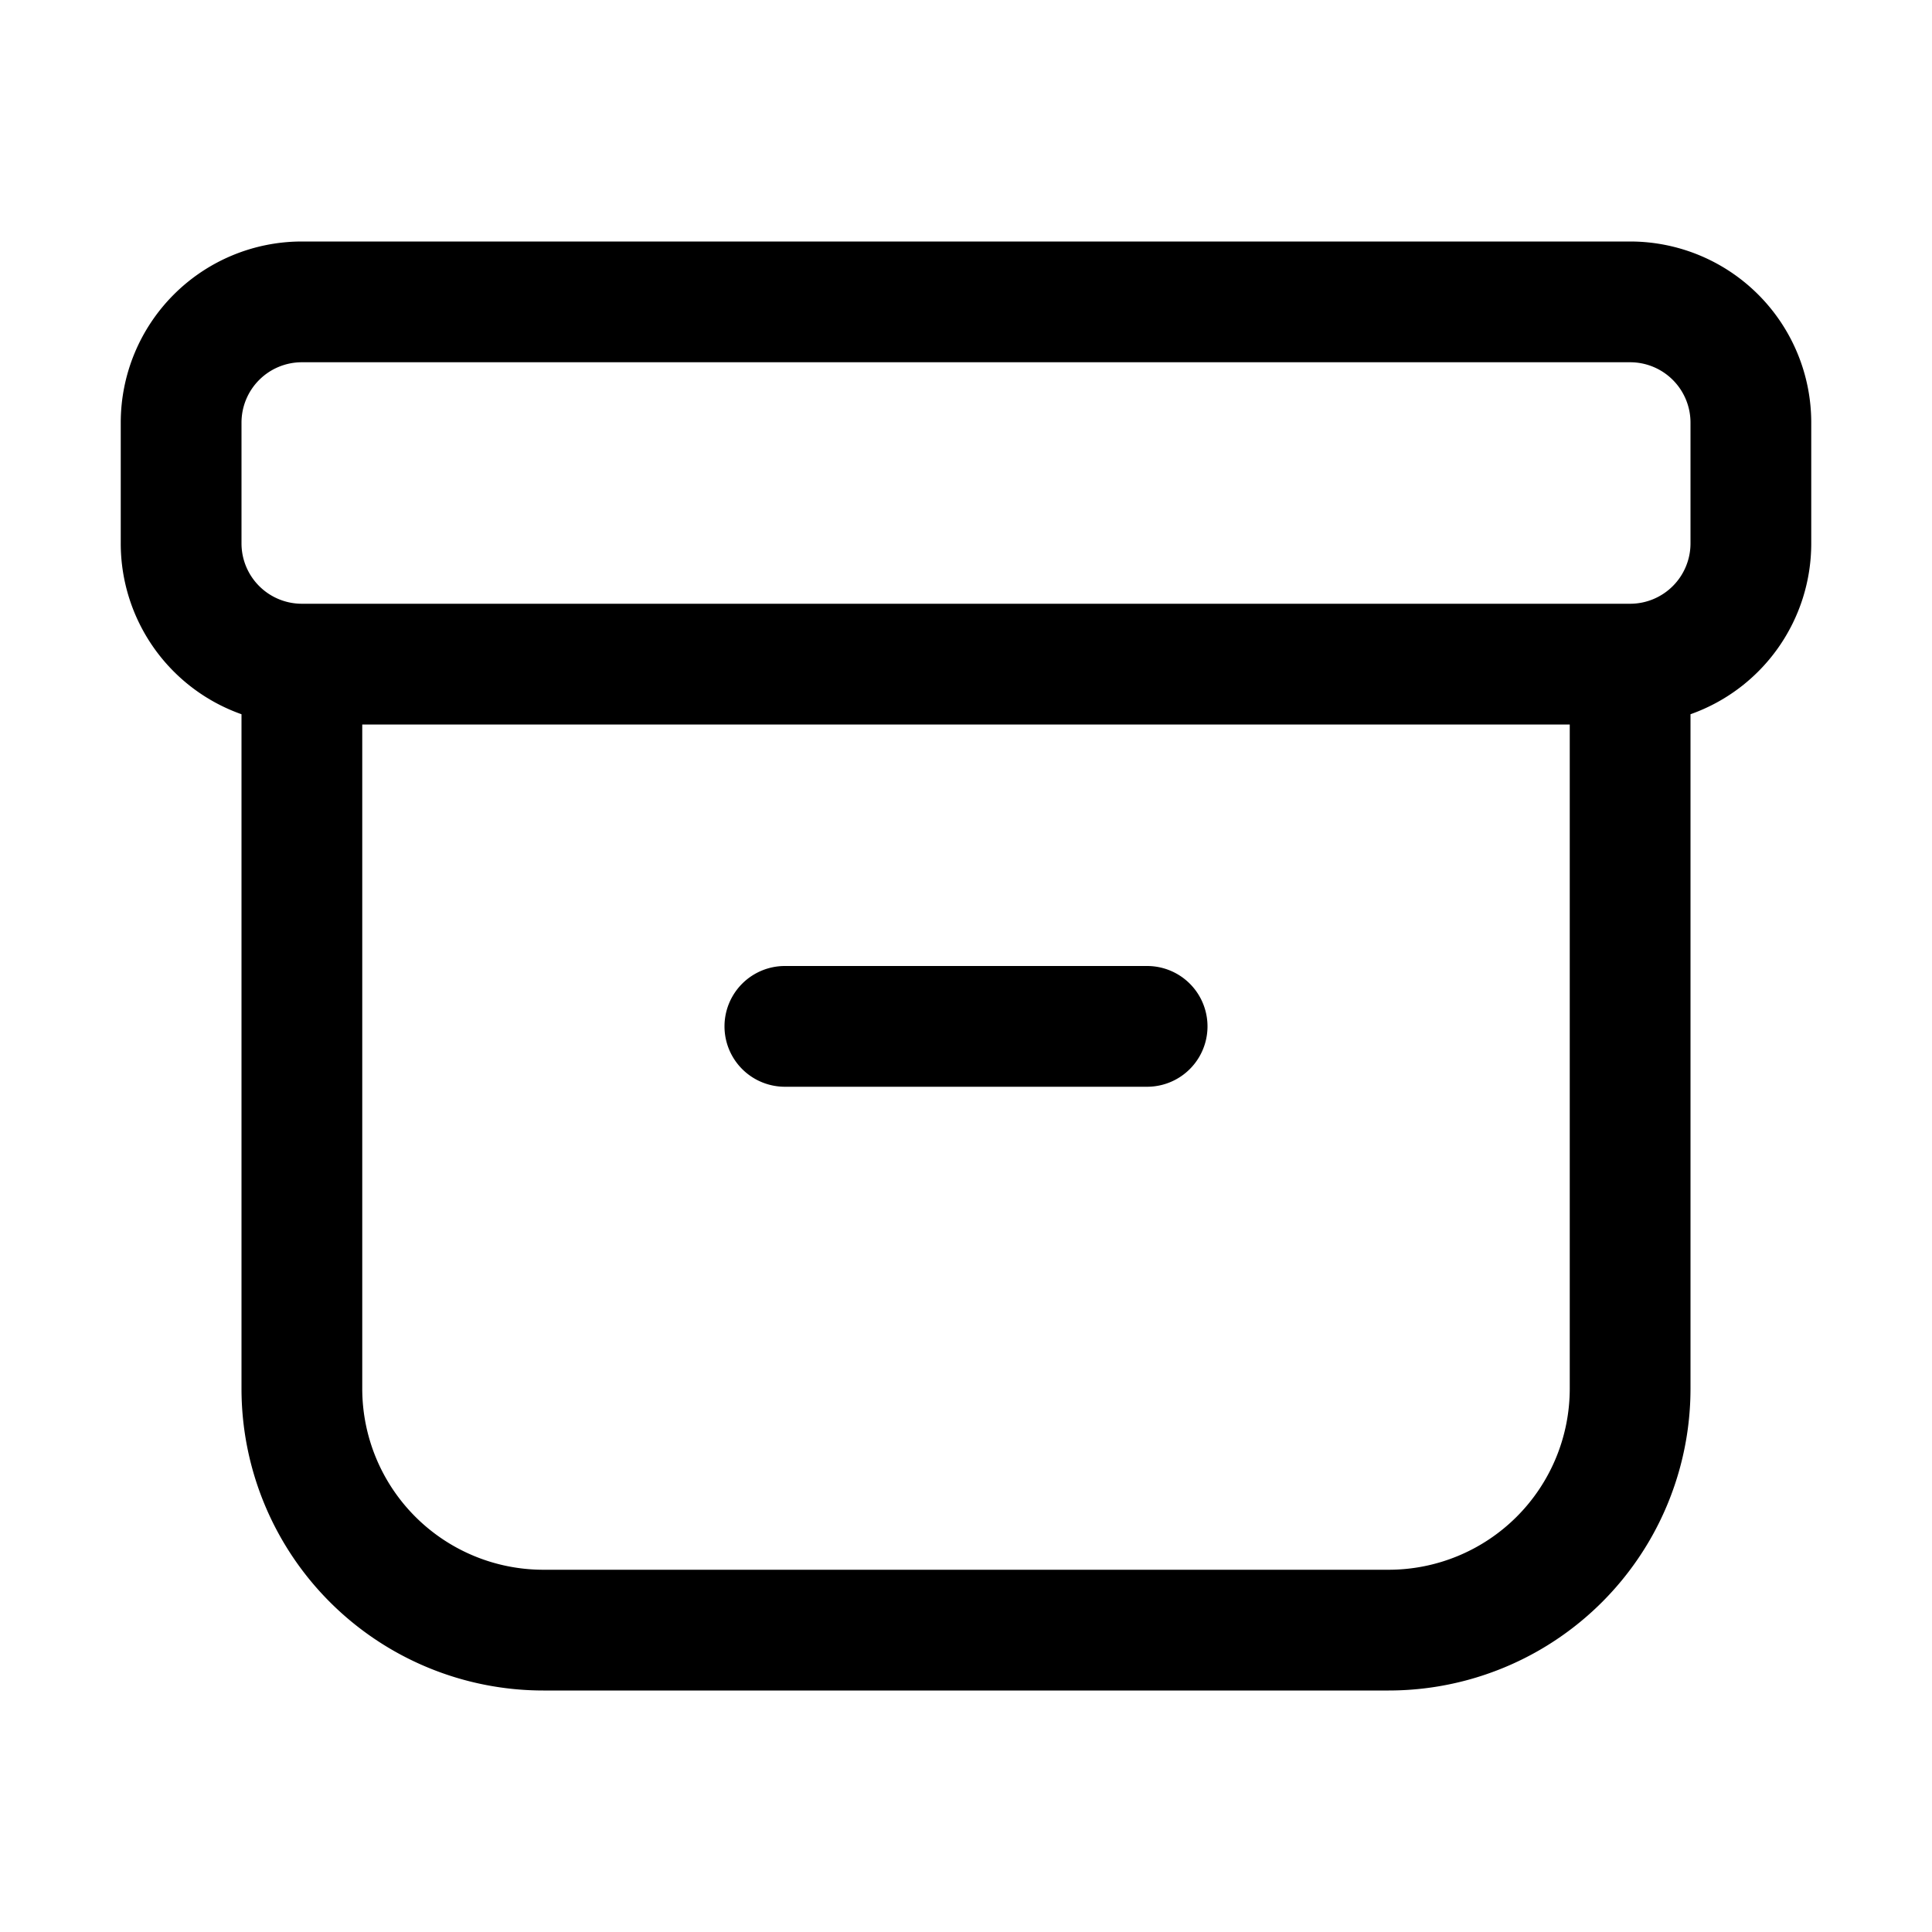 <svg xmlns="http://www.w3.org/2000/svg" aria-hidden="true" role="img" width="16" height="16" fill="currentColor" class="fluent fluent-archive" viewBox="0 0 16 16"><path d="M6.5 8a.5.5 0 0 0 0 1h3a.5.5 0 0 0 0-1h-3ZM1 3.5A1.5 1.5 0 0 1 2.5 2h11A1.5 1.5 0 0 1 15 3.5v1a1.5 1.5 0 0 1-1 1.415V11.5a2.5 2.5 0 0 1-2.5 2.5h-7A2.5 2.5 0 0 1 2 11.5V5.915A1.5 1.5 0 0 1 1 4.5v-1ZM2.5 3a.5.5 0 0 0-.5.5v1a.5.5 0 0 0 .5.5h11a.5.5 0 0 0 .5-.5v-1a.5.5 0 0 0-.5-.5h-11ZM3 6v5.5A1.5 1.5 0 0 0 4.5 13h7a1.5 1.5 0 0 0 1.5-1.5V6H3Z"/></svg>
